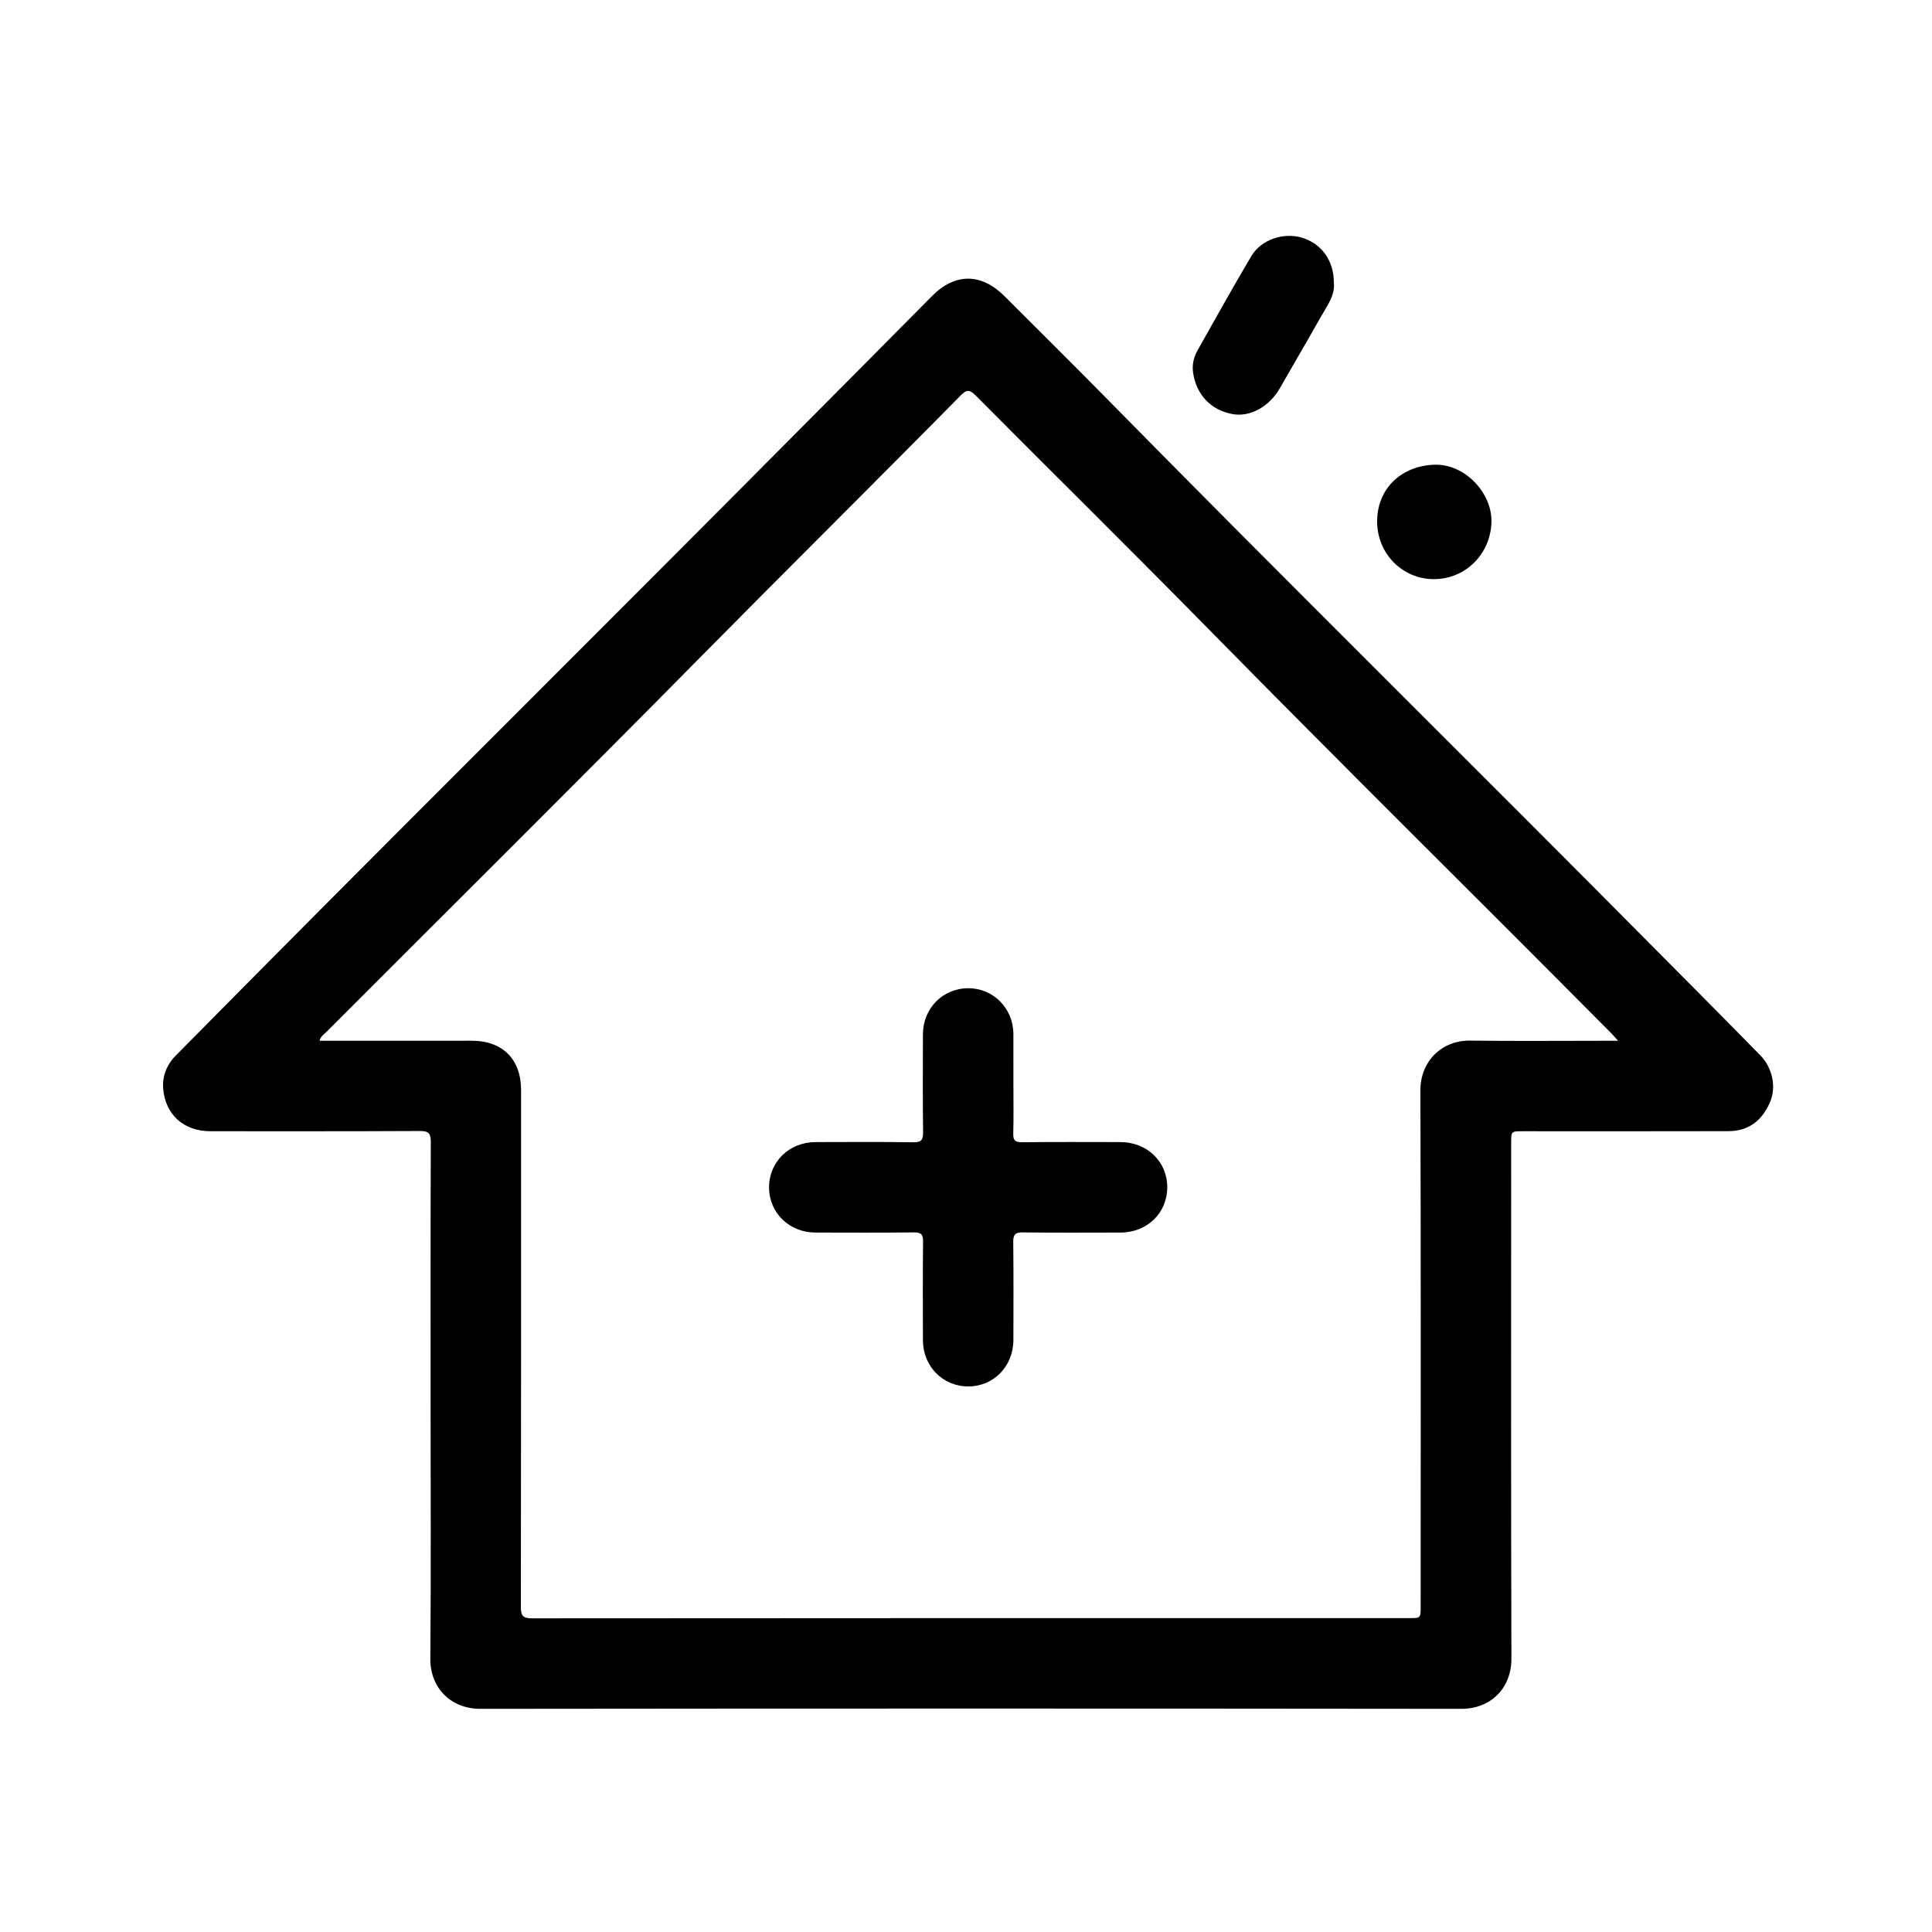 <?xml version="1.0" standalone="no"?><!DOCTYPE svg PUBLIC "-//W3C//DTD SVG 1.1//EN" "http://www.w3.org/Graphics/SVG/1.1/DTD/svg11.dtd"><svg t="1662645296285" class="icon" viewBox="0 0 1024 1024" version="1.1" xmlns="http://www.w3.org/2000/svg" p-id="14078" xmlns:xlink="http://www.w3.org/1999/xlink" width="200" height="200"><path d="M706.964 149.743c0.765 6.88-3.75 12.603-7.152 18.65-7.029 12.5-14.335 24.845-21.43 37.31-5.611 9.86-15.796 15.503-25.207 13.767-11.277-2.080-19.132-10.202-20.818-21.998-0.569-3.971 0.258-8.013 2.247-11.542 9.463-16.803 18.817-33.673 28.673-50.243 5.225-8.783 17.167-12.644 26.867-9.683 10.278 3.136 16.828 12.093 16.821 23.739z" p-id="14079"></path><path d="M729.911 276.329c0.030-17.363 12.768-29.405 30.315-30.020 16.236-0.57 30.703 15.052 30.274 30.439-0.469 16.813-13.69 30.251-30.596 30.206-16.731-0.044-30.023-13.616-29.993-30.625z" p-id="14080"></path><path d="M933.035 559.389c-17.077-17.497-34.366-34.787-51.57-52.154-98.667-99.608-198.546-198.009-296.858-297.973-17.263-17.554-34.781-34.86-52.193-52.267-12.39-12.386-26.247-12.43-38.58 0.060-22.905 23.201-45.922 46.293-68.89 69.429-109.924 110.735-220.803 220.519-330.397 331.586-0.898 0.91-1.849 1.778-2.673 2.752-3.888 4.599-5.862 10.152-5.411 15.938 1.104 14.167 10.972 22.82 25.19 22.822 36.933 0.005 73.866 0.071 110.798-0.124 4.562-0.024 5.895 1.079 5.877 5.767-0.179 46.045-0.109 92.092-0.109 138.138 0 45.247 0.243 90.495-0.132 135.739-0.13 15.72 11.017 26.633 26.535 26.617 173.31-0.194 346.622-0.193 519.933-0.001 15.492 0.018 26.567-10.881 26.522-26.625-0.265-91.132-0.13-182.265-0.129-273.398 0-6.104 0.005-6.108 6.288-6.108 36.293-0.002 72.586 0.063 108.879-0.042 10.763-0.032 17.913-5.72 22.056-15.427 3.406-7.979 1.282-18.157-5.135-24.731zM852.068 551.625c-24.301 0-48.607 0.233-72.904-0.087-14.869-0.195-26.369 10.878-26.321 26.4 0.285 91.13 0.14 182.261 0.14 273.392 0 6.299-0.004 6.305-6.083 6.305-154.922 0.001-309.844-0.024-464.766 0.113-4.869 0.005-6.074-1.21-6.065-6.069 0.155-91.29 0.116-182.58 0.113-273.871 0-16.413-9.782-26.201-26.176-26.203-25.261-0.004-50.521 0.004-75.783 0.008-1.536 0-3.072 0-4.841 0 0.638-2.464 2.396-3.449 3.686-4.74 65.858-65.958 132.047-131.592 197.525-197.926 46.046-46.649 92.65-92.737 138.654-139.423 3.115-3.161 4.723-3.084 7.811 0.023 40.914 41.159 82.256 81.897 122.93 123.293 70.808 72.069 142.752 143.002 213.924 214.706 1.073 1.082 2.051 2.261 3.692 4.082-2.465-0.001-4-0.001-5.536-0.001z" p-id="14081"></path><path d="M537.127 573.917c0.001 8.95 0.155 17.905-0.075 26.85-0.092 3.54 0.902 4.674 4.548 4.637 17.421-0.18 34.843-0.1 52.266-0.072 14.063 0.023 24.741 10.28 24.803 23.754 0.063 13.791-10.569 24.173-24.84 24.198-17.261 0.027-34.526 0.137-51.785-0.088-4.109-0.053-5.042 1.287-4.999 5.168 0.194 17.26 0.108 34.524 0.075 51.786-0.026 13.985-10.377 24.652-23.873 24.683-13.519 0.030-24.045-10.633-24.075-24.48-0.037-17.423-0.108-34.846 0.069-52.266 0.038-3.717-0.921-4.93-4.793-4.885-17.419 0.205-34.842 0.116-52.265 0.080-13.885-0.029-24.568-10.501-24.563-23.993 0.006-13.491 10.688-23.926 24.601-23.956 17.262-0.035 34.527-0.167 51.785 0.099 4.377 0.068 5.302-1.315 5.251-5.422-0.219-17.259-0.123-34.523-0.083-51.786 0.031-13.829 10.582-24.484 24.112-24.443 13.267 0.040 23.767 10.694 23.835 24.241 0.043 8.631 0.008 17.261 0.009 25.893z" p-id="14082"></path></svg>